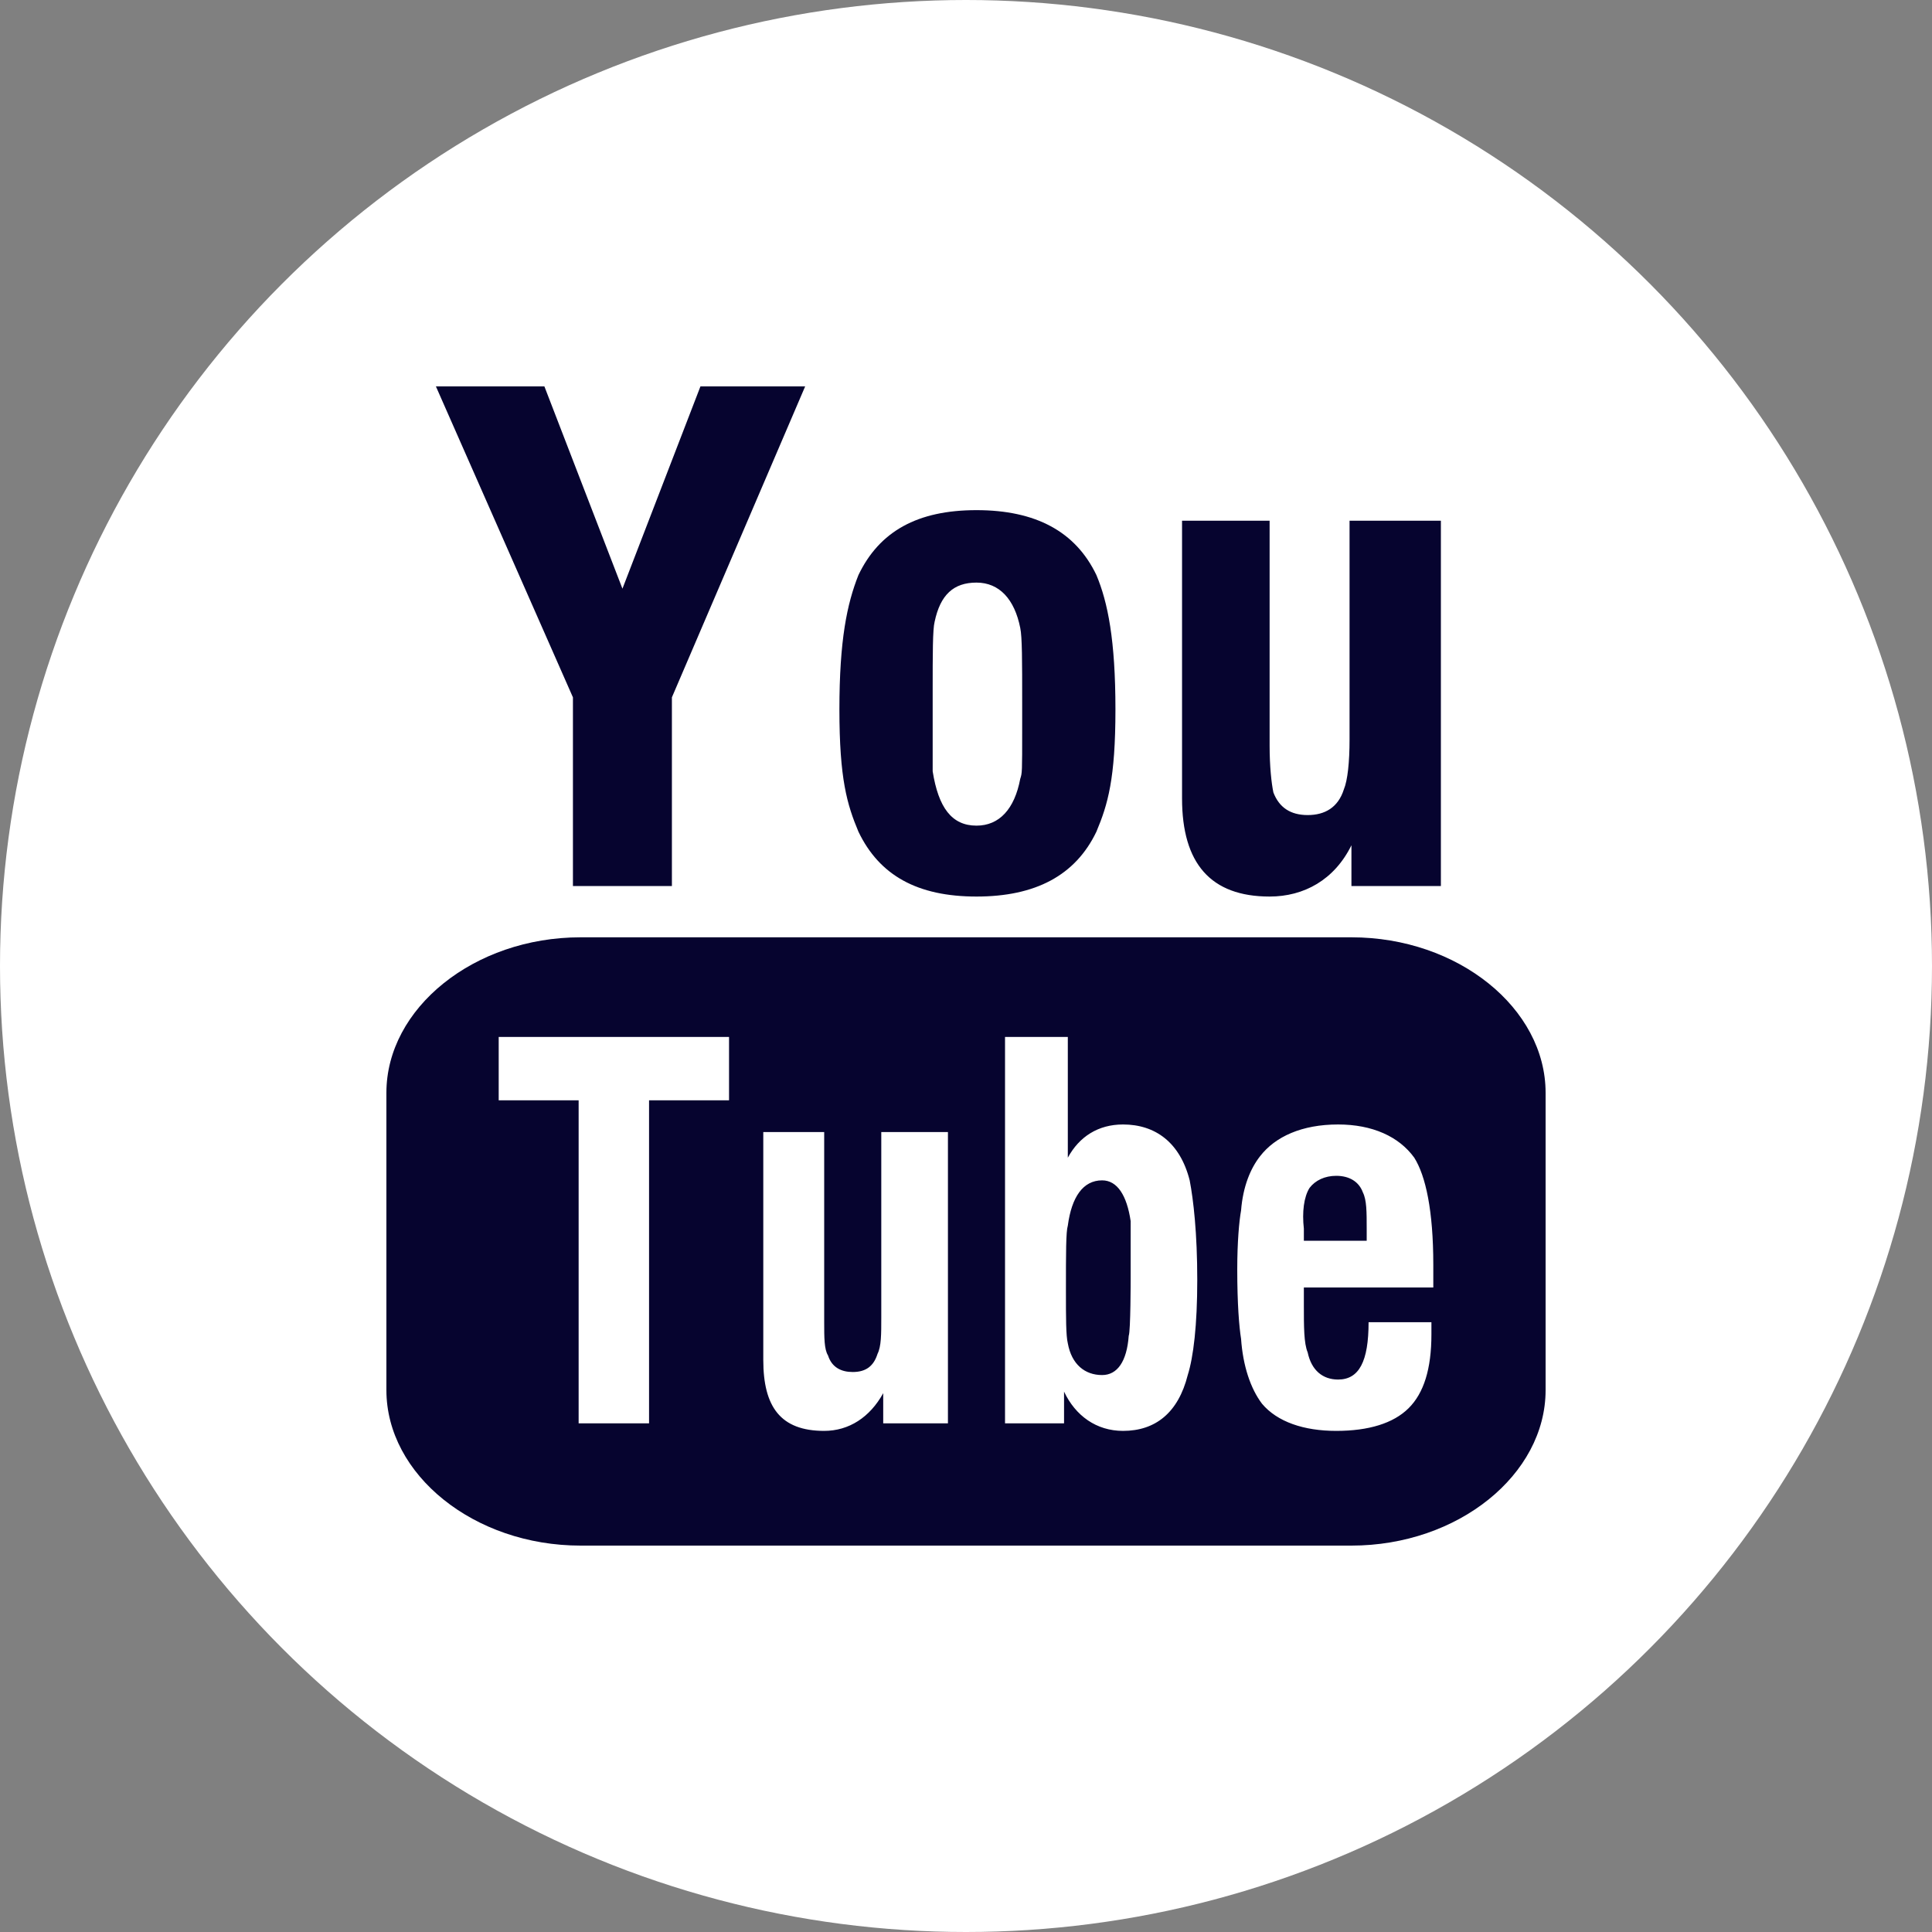 <svg width="40" height="40" viewBox="0 0 40 40" fill="none" xmlns="http://www.w3.org/2000/svg">
<rect x="0" y="0" width="40" height="40" fill="#808080" stroke="none"/>
<circle cx="20" cy="20" r="20" fill="white"/>
<path d="M11.862 14.438V18.344H13.911V14.438L16.67 8H14.502L12.887 12.188L11.271 8H9.025L11.862 14.438ZM17.379 14.688C17.379 16.125 17.537 16.656 17.773 17.219C18.207 18.125 18.995 18.562 20.217 18.562C21.438 18.562 22.266 18.125 22.7 17.219C22.936 16.656 23.094 16.125 23.094 14.688C23.094 13.25 22.936 12.469 22.7 11.906C22.266 11 21.438 10.562 20.217 10.562C18.995 10.562 18.207 11 17.773 11.906C17.537 12.5 17.379 13.25 17.379 14.688ZM29.832 18.344V10.781H27.941V15.312C27.941 15.781 27.901 16.156 27.823 16.344C27.704 16.719 27.429 16.875 27.074 16.875C26.719 16.875 26.483 16.719 26.364 16.406C26.325 16.219 26.286 15.875 26.286 15.438V10.781H24.473V16.531C24.473 17.875 25.064 18.562 26.286 18.562C26.995 18.562 27.626 18.219 27.98 17.5V18.344H29.832ZM21.163 14.531V15.094C21.163 16 21.163 16 21.123 16.125C21.005 16.75 20.69 17.094 20.217 17.094C19.704 17.094 19.429 16.719 19.31 15.969V14.312C19.31 13.531 19.31 13.031 19.35 12.875C19.468 12.312 19.744 12.062 20.217 12.062C20.69 12.062 21.005 12.406 21.123 13C21.163 13.188 21.163 13.688 21.163 14.531ZM12.02 19.406H27.98C30.187 19.406 32 20.875 32 22.625V28.781C32 30.531 30.187 32 27.98 32H12.02C9.813 32 8 30.531 8 28.781V22.625C8 20.875 9.813 19.406 12.02 19.406ZM13.438 22.781H15.094V21.469H10.325V22.781H11.98V29.469H13.438V22.781ZM22.03 29.469V28.812C22.266 29.312 22.7 29.625 23.251 29.625C23.921 29.625 24.394 29.25 24.591 28.469C24.709 28.094 24.788 27.438 24.788 26.5C24.788 25.531 24.709 24.844 24.631 24.438C24.433 23.656 23.921 23.281 23.251 23.281C22.739 23.281 22.345 23.531 22.108 23.969V21.469H20.808V29.469H22.03ZM26.995 26.656H29.675V26.188C29.675 25.062 29.517 24.344 29.281 23.969C28.965 23.531 28.414 23.281 27.704 23.281C26.956 23.281 26.404 23.531 26.089 23.938C25.892 24.188 25.734 24.562 25.695 25.062C25.655 25.281 25.616 25.719 25.616 26.281C25.616 27 25.655 27.469 25.695 27.719C25.734 28.281 25.892 28.75 26.128 29.062C26.443 29.438 26.995 29.625 27.665 29.625C28.335 29.625 28.847 29.469 29.163 29.156C29.478 28.844 29.636 28.344 29.636 27.625V27.375H28.335C28.335 28.188 28.138 28.562 27.704 28.562C27.389 28.562 27.153 28.375 27.074 28C26.995 27.812 26.995 27.469 26.995 27.031V26.656ZM18.286 29.469H19.626V23.438H18.246V27.281C18.246 27.625 18.246 27.875 18.168 28.031C18.089 28.281 17.931 28.406 17.655 28.406C17.419 28.406 17.222 28.312 17.143 28.062C17.064 27.938 17.064 27.688 17.064 27.375V23.438H15.803V28.156C15.803 29.125 16.158 29.625 17.064 29.625C17.576 29.625 18.01 29.344 18.286 28.844V29.469ZM26.995 25.531V25.438C26.956 25.094 26.995 24.781 27.113 24.594C27.232 24.438 27.429 24.344 27.665 24.344C27.941 24.344 28.138 24.469 28.217 24.688C28.296 24.844 28.296 25.094 28.296 25.438V25.688H26.995V25.531ZM22.818 24.438C23.133 24.438 23.33 24.75 23.409 25.281V26.469C23.409 26.469 23.409 27.562 23.369 27.656C23.33 28.188 23.133 28.469 22.818 28.469C22.463 28.469 22.187 28.25 22.108 27.812C22.069 27.656 22.069 27.281 22.069 26.719C22.069 25.938 22.069 25.5 22.108 25.375C22.187 24.781 22.424 24.438 22.818 24.438Z" fill="#06042F"/>
</svg>
